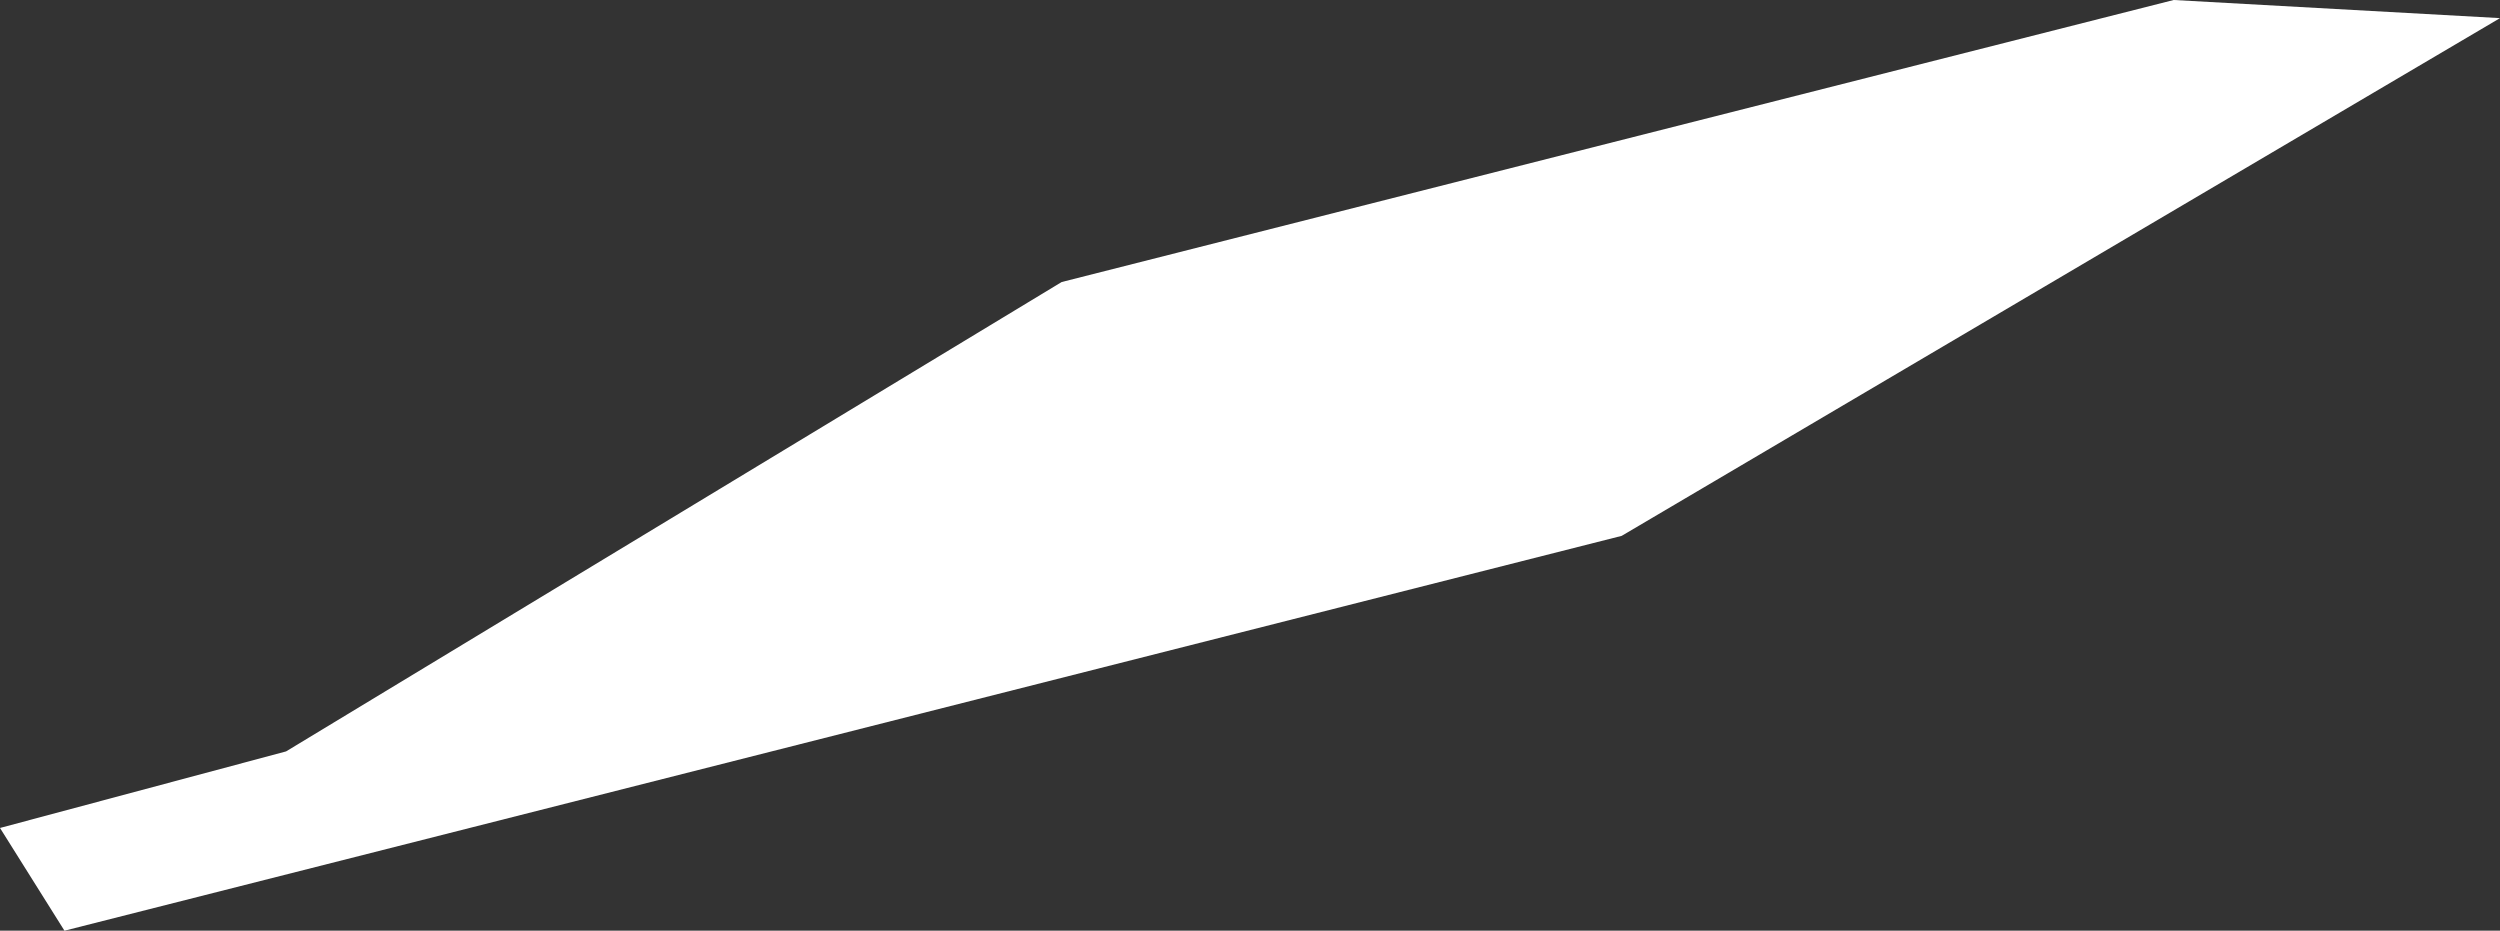 <?xml version="1.0" encoding="utf-8"?>
<!-- Generator: Adobe Illustrator 23.0.6, SVG Export Plug-In . SVG Version: 6.00 Build 0)  -->
<svg version="1.1" id="Layer_1" xmlns="http://www.w3.org/2000/svg" xmlns:xlink="http://www.w3.org/1999/xlink" x="0px" y="0px"
	 viewBox="0 0 124.1 46.2" style="enable-background:new 0 0 124.1 46.2;" xml:space="preserve">
<rect x="0" y="0" width="124.1" height="46.2" fill="#333333" stroke="none"/>
<style type="text/css">
	.st0{fill-rule:evenodd;clip-rule:evenodd;fill:#FFFFFF;}
</style>
<title>Asset 99</title>
<g>
	<g id="_Layer_">
		<polygon class="st0" points="14.2,37.3 0,41.1 3.2,46.2 80.5,26.6 124.1,0.9 107.9,0 52.7,14 		"/>
	</g>
</g>
</svg>
